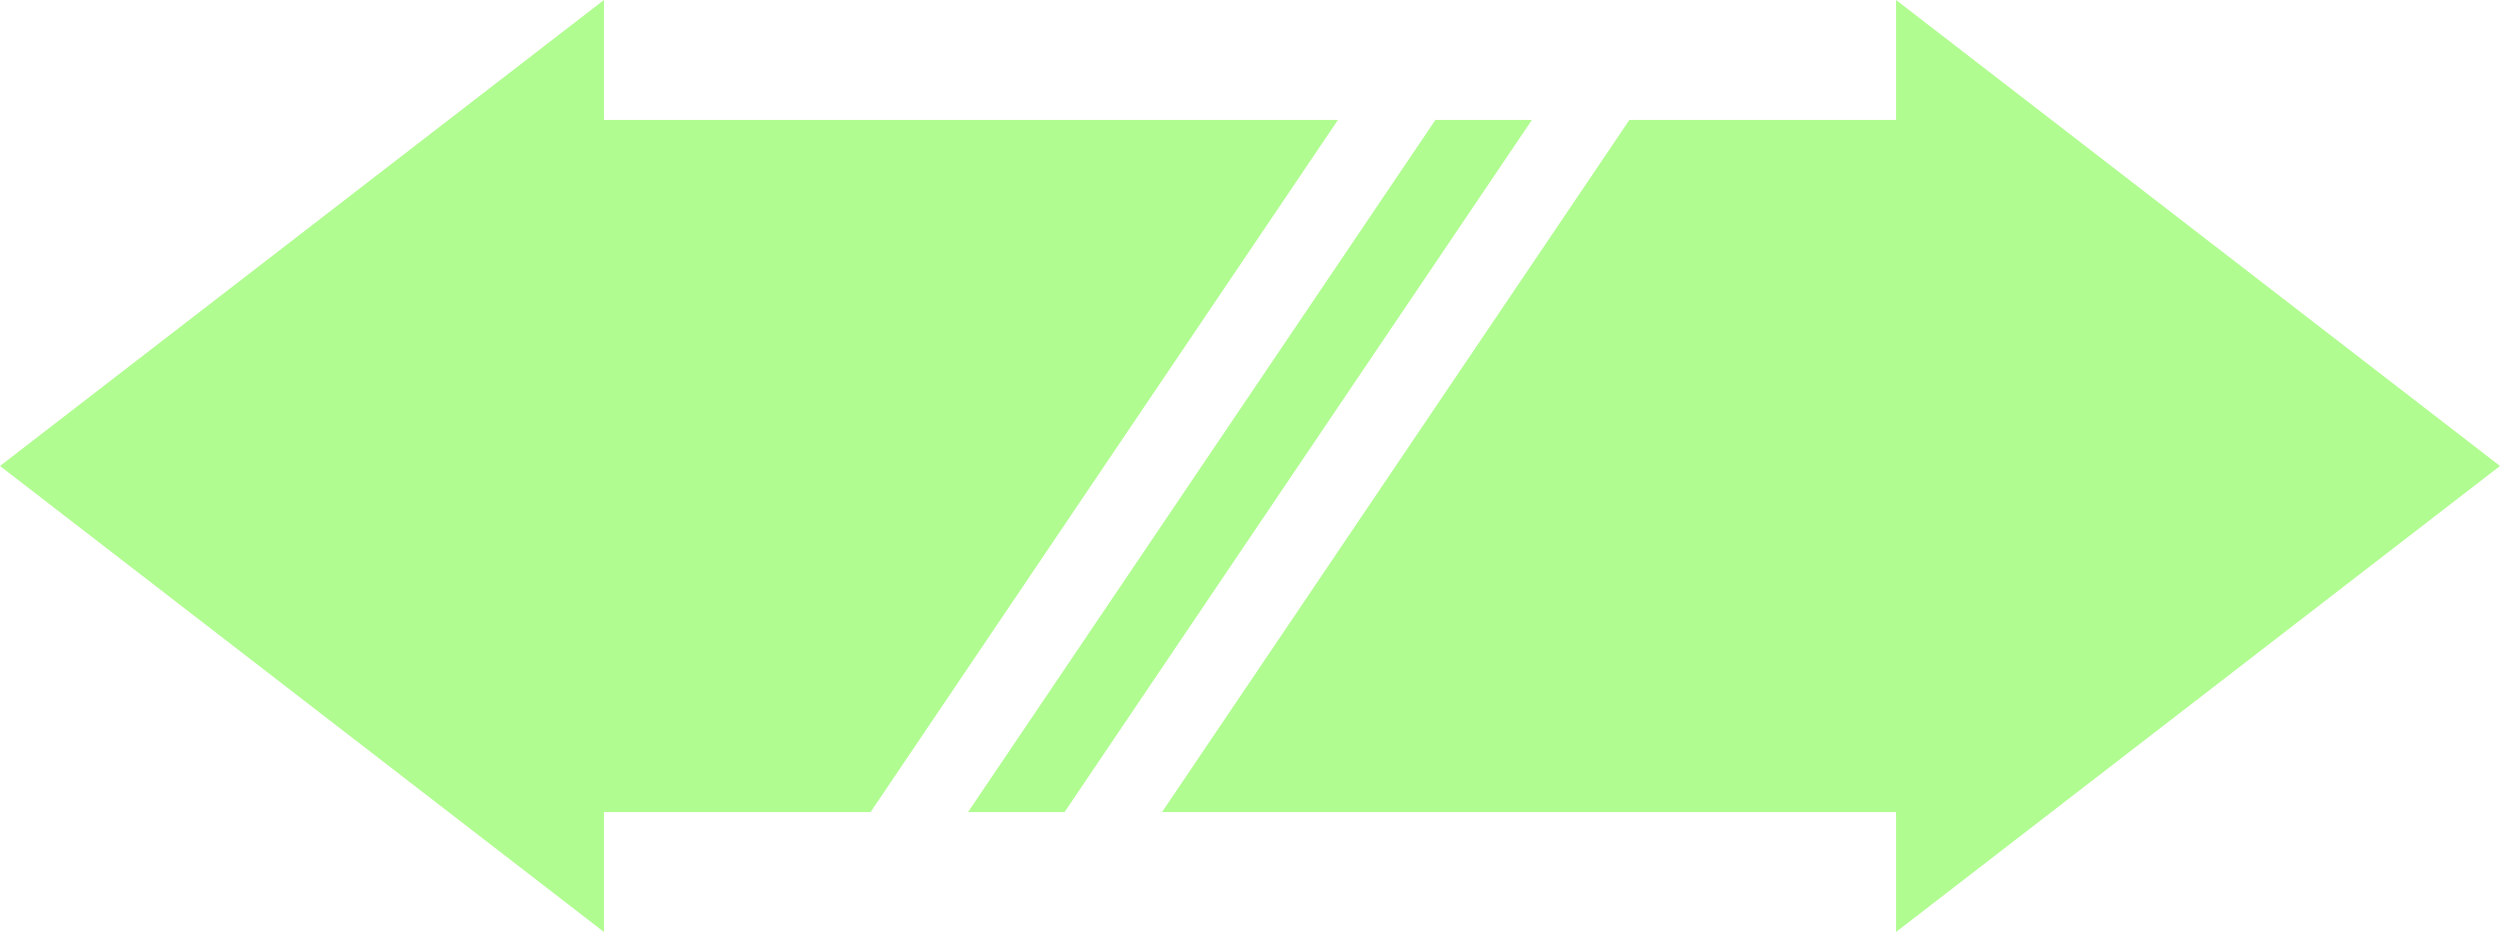 <svg xmlns="http://www.w3.org/2000/svg" width="1080" height="402.6" viewBox="0 0 1080 402.6" style=""><g><g data-name="Слой 2"><g data-name="Arrow_105" fill="#b0fc90"><path d="M1080 201.3L819.1 0v51.8H703.9L502 350.8h317.1v51.8L1080 201.3z"></path><path d="M578 51.8H260.9V0L0 201.3l260.9 201.3v-51.8h115.2L578 51.8z"></path><path d="M620.1 51.8l-201.9 299h41.7l201.9-299h-41.7z"></path></g></g></g></svg>